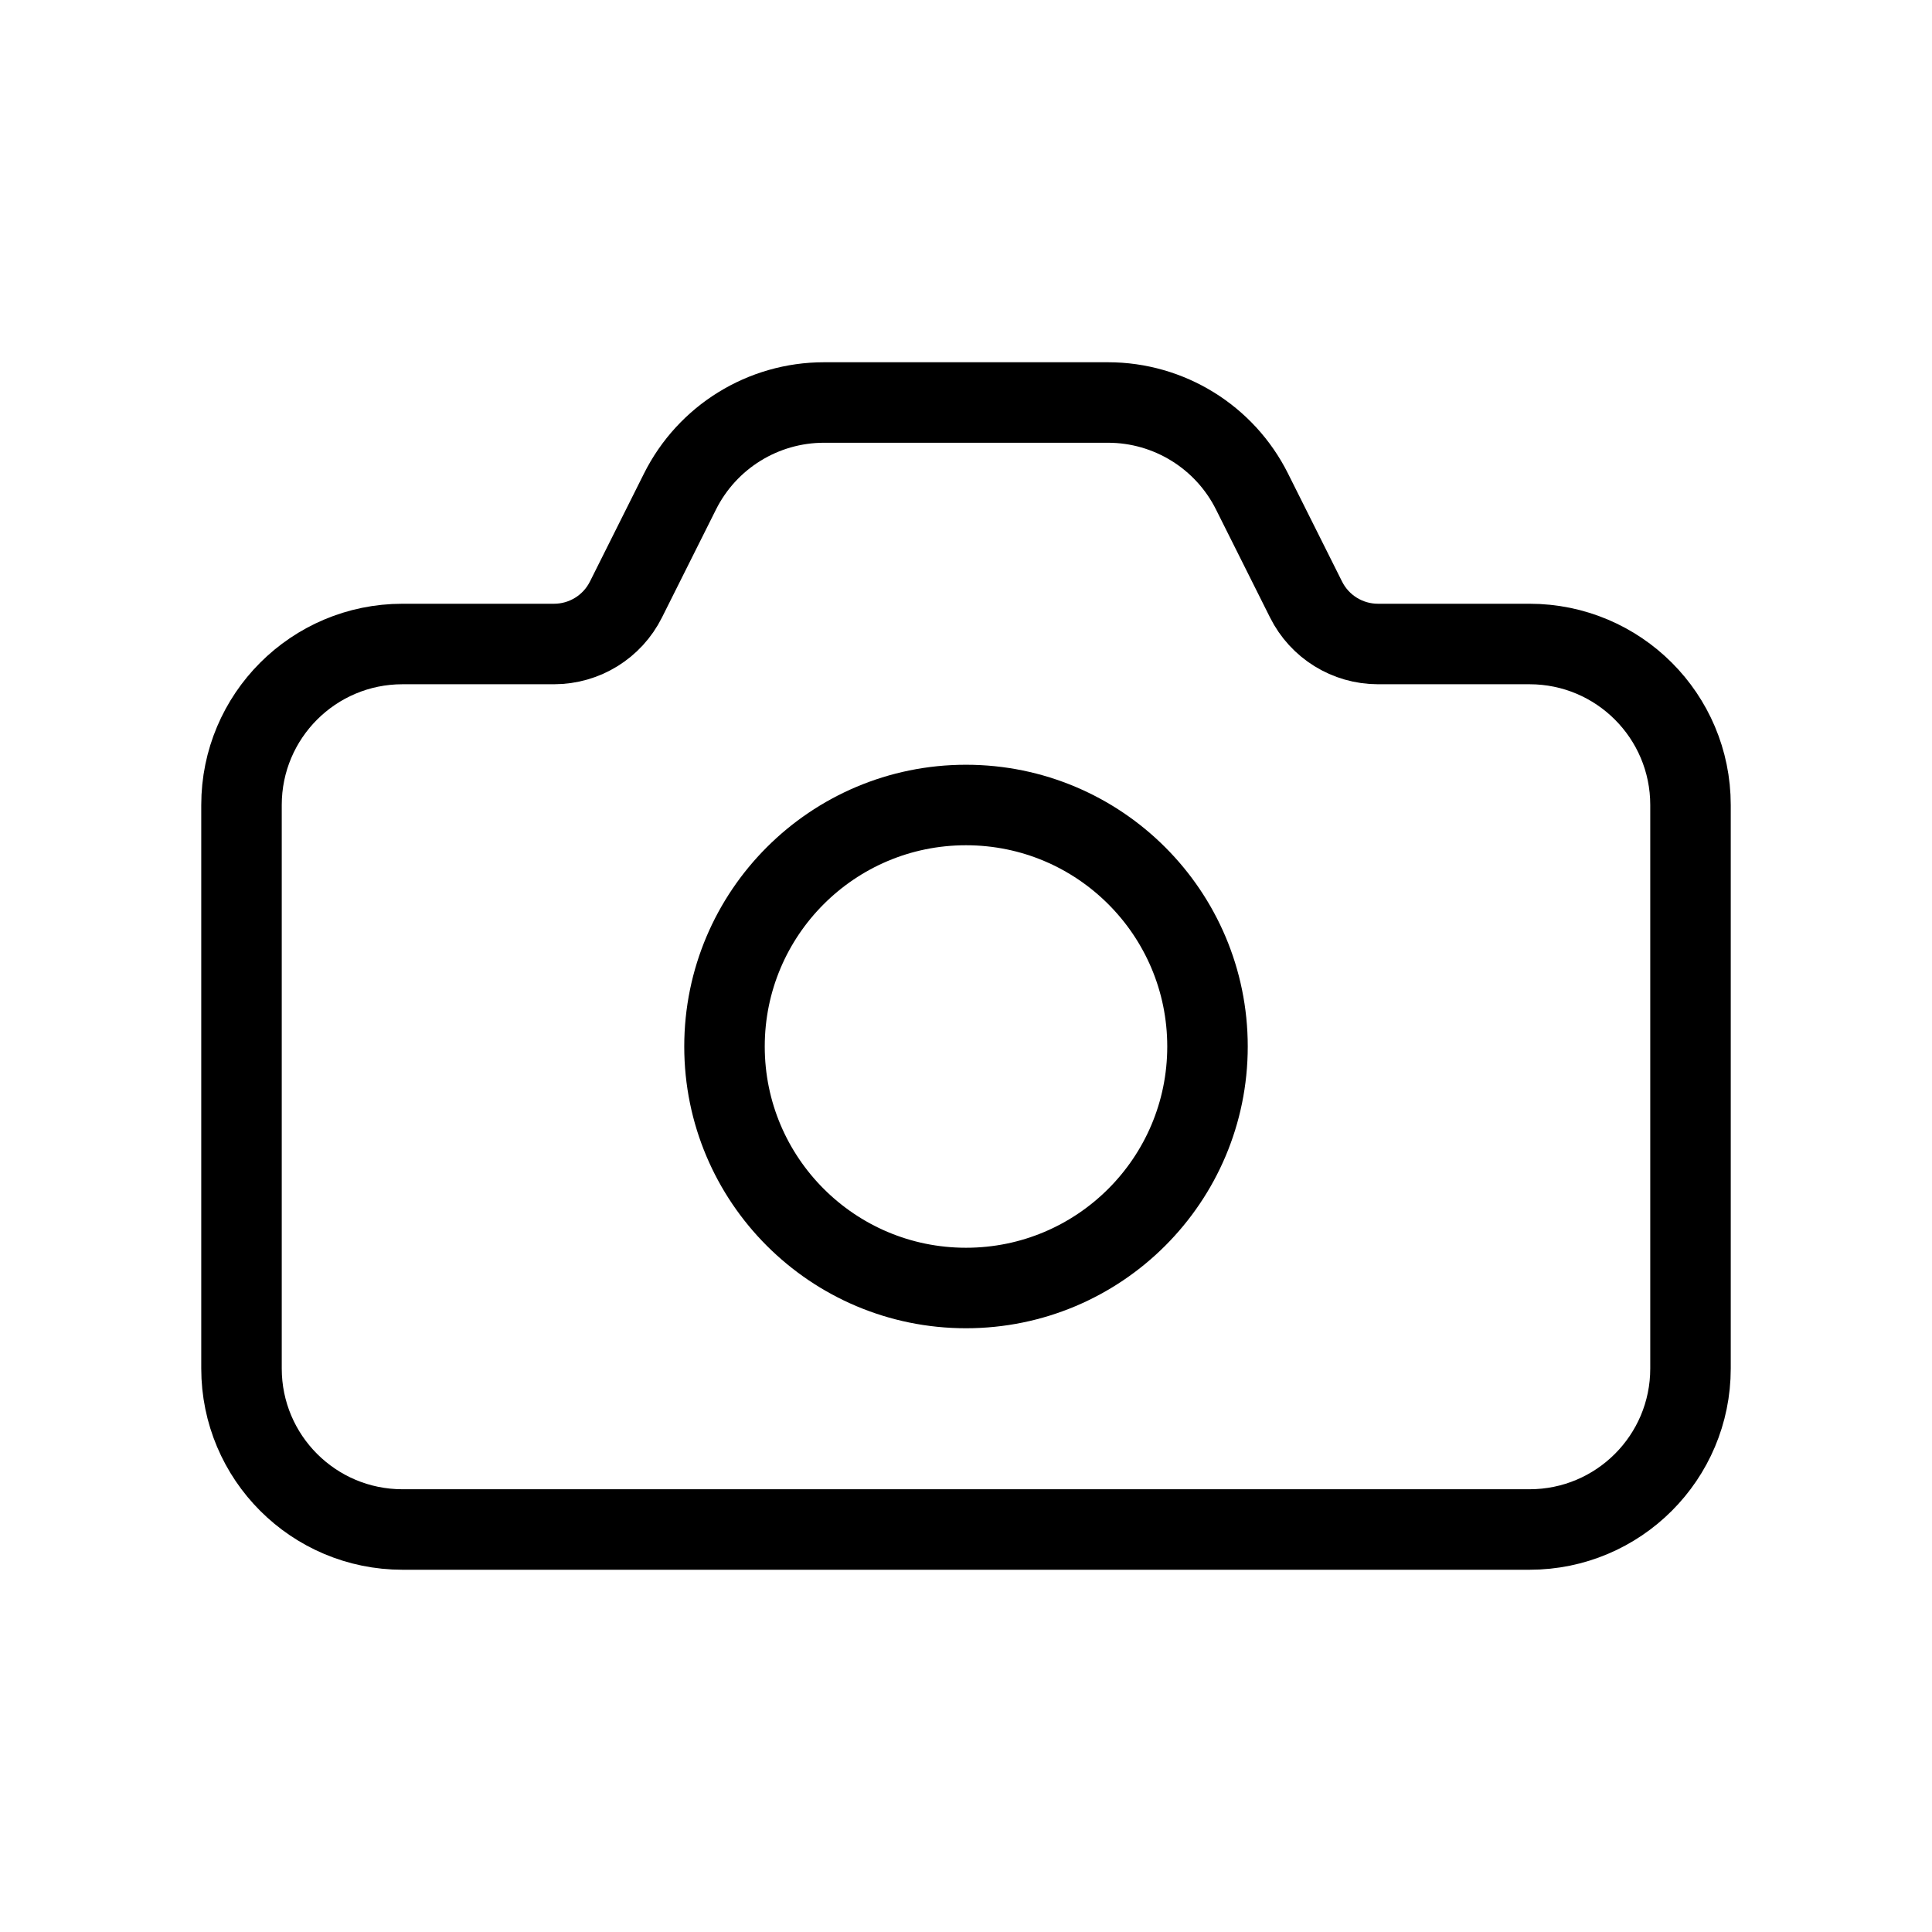 <svg width="24" height="24" viewBox="0 0 24 24" fill="none" xmlns="http://www.w3.org/2000/svg">
<path d="M21 17V10C21 8.895 20.105 8 19 8H17.118C16.739 8 16.393 7.786 16.224 7.447L15.553 6.106C15.214 5.428 14.521 5 13.764 5H10.236C9.479 5 8.786 5.428 8.447 6.106L7.776 7.447C7.607 7.786 7.261 8 6.882 8H5C3.895 8 3 8.895 3 10V17C3 18.105 3.895 19 5 19H19C20.105 19 21 18.105 21 17Z" stroke="black" stroke-linejoin="round"/>
<circle cx="12" cy="13" r="3" stroke="black"/>
</svg>
